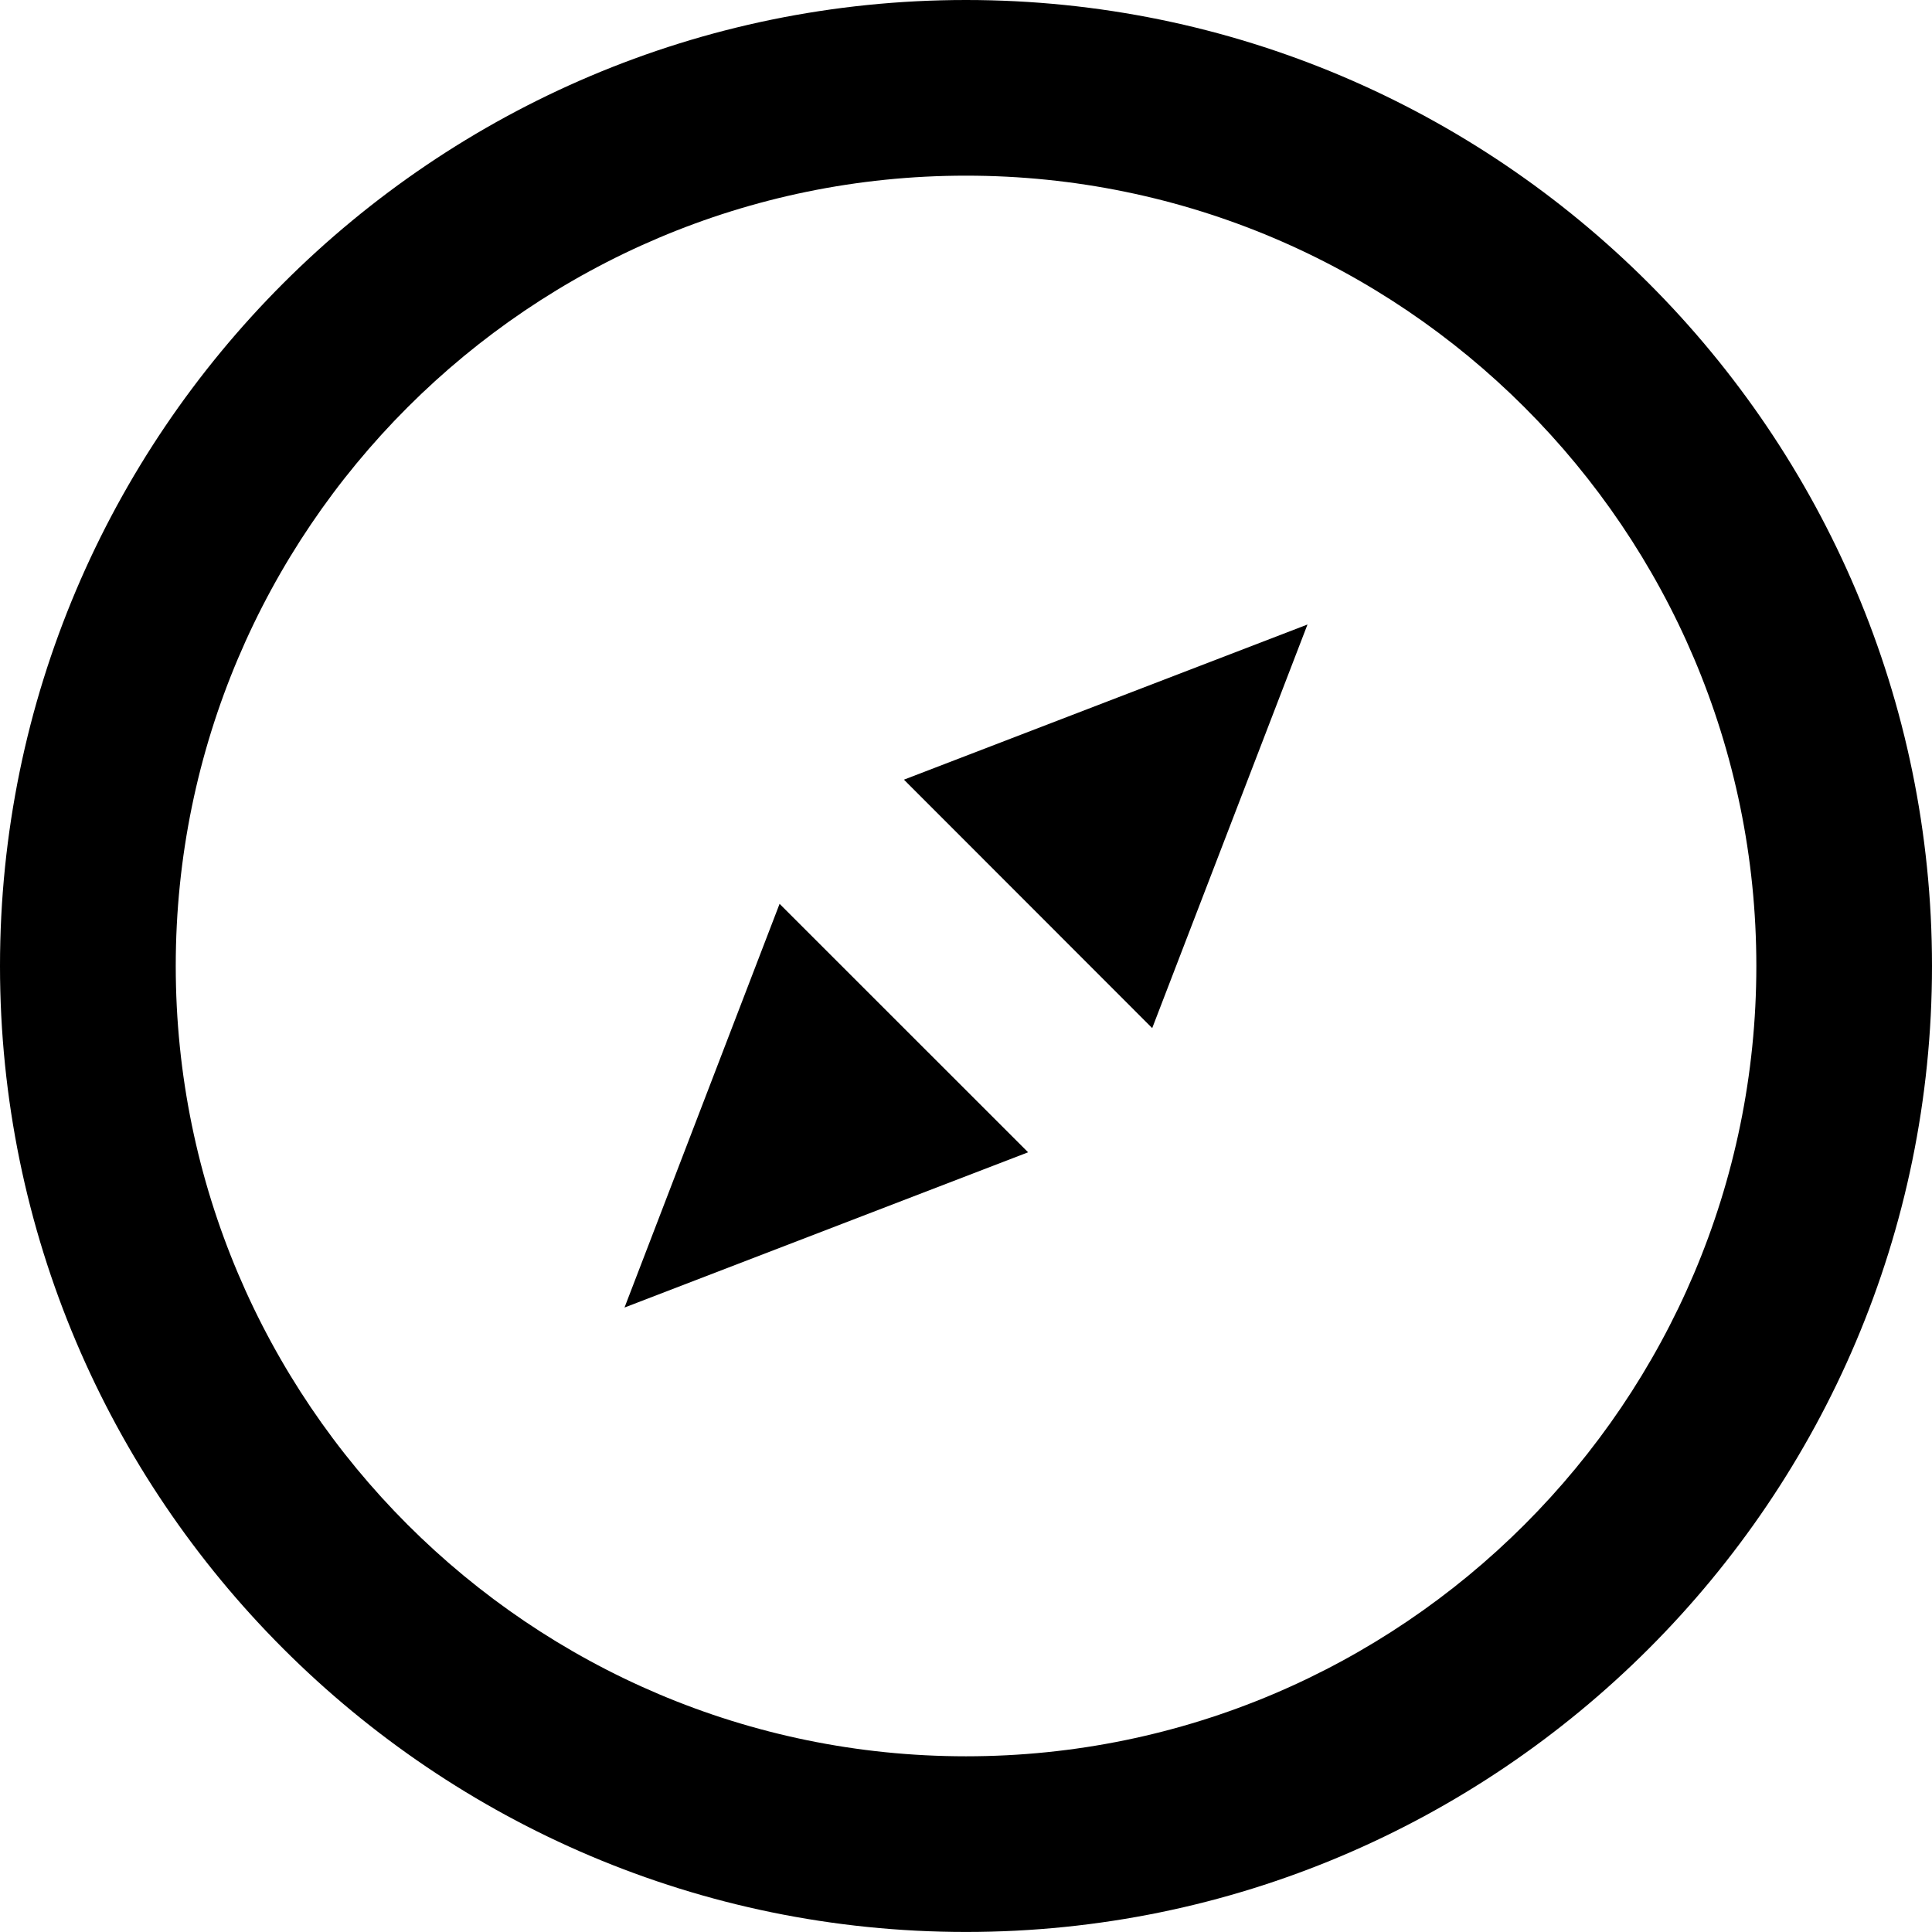 <?xml version="1.0" encoding="utf-8"?>
<!-- Generator: Adobe Illustrator 16.0.4, SVG Export Plug-In . SVG Version: 6.00 Build 0)  -->
<!DOCTYPE svg PUBLIC "-//W3C//DTD SVG 1.1//EN" "http://www.w3.org/Graphics/SVG/1.1/DTD/svg11.dtd">
<svg version="1.1" id="Capa_1" xmlns="http://www.w3.org/2000/svg" xmlns:xlink="http://www.w3.org/1999/xlink" x="0px" y="0px"
	 width="45.6px" height="45.6px" viewBox="0 0 45.6 45.6" enable-background="new 0 0 45.6 45.6" xml:space="preserve">
<g>
	<path d="M22.8,0C10.229,0,0,10.229,0,22.8s10.229,22.799,22.8,22.799S45.6,35.371,45.6,22.8S35.371,0,22.8,0z M22.8,41.453
		c-10.285,0-18.652-8.369-18.652-18.654c0-10.284,8.367-18.653,18.652-18.653c10.286,0,18.654,8.368,18.654,18.653
		S33.086,41.453,22.8,41.453z"/>
	<polygon points="27.195,24.266 30.86,14.74 21.335,18.402 	"/>
	<polygon points="14.74,30.861 24.266,27.197 18.4,21.333 	"/>
</g>
</svg>
